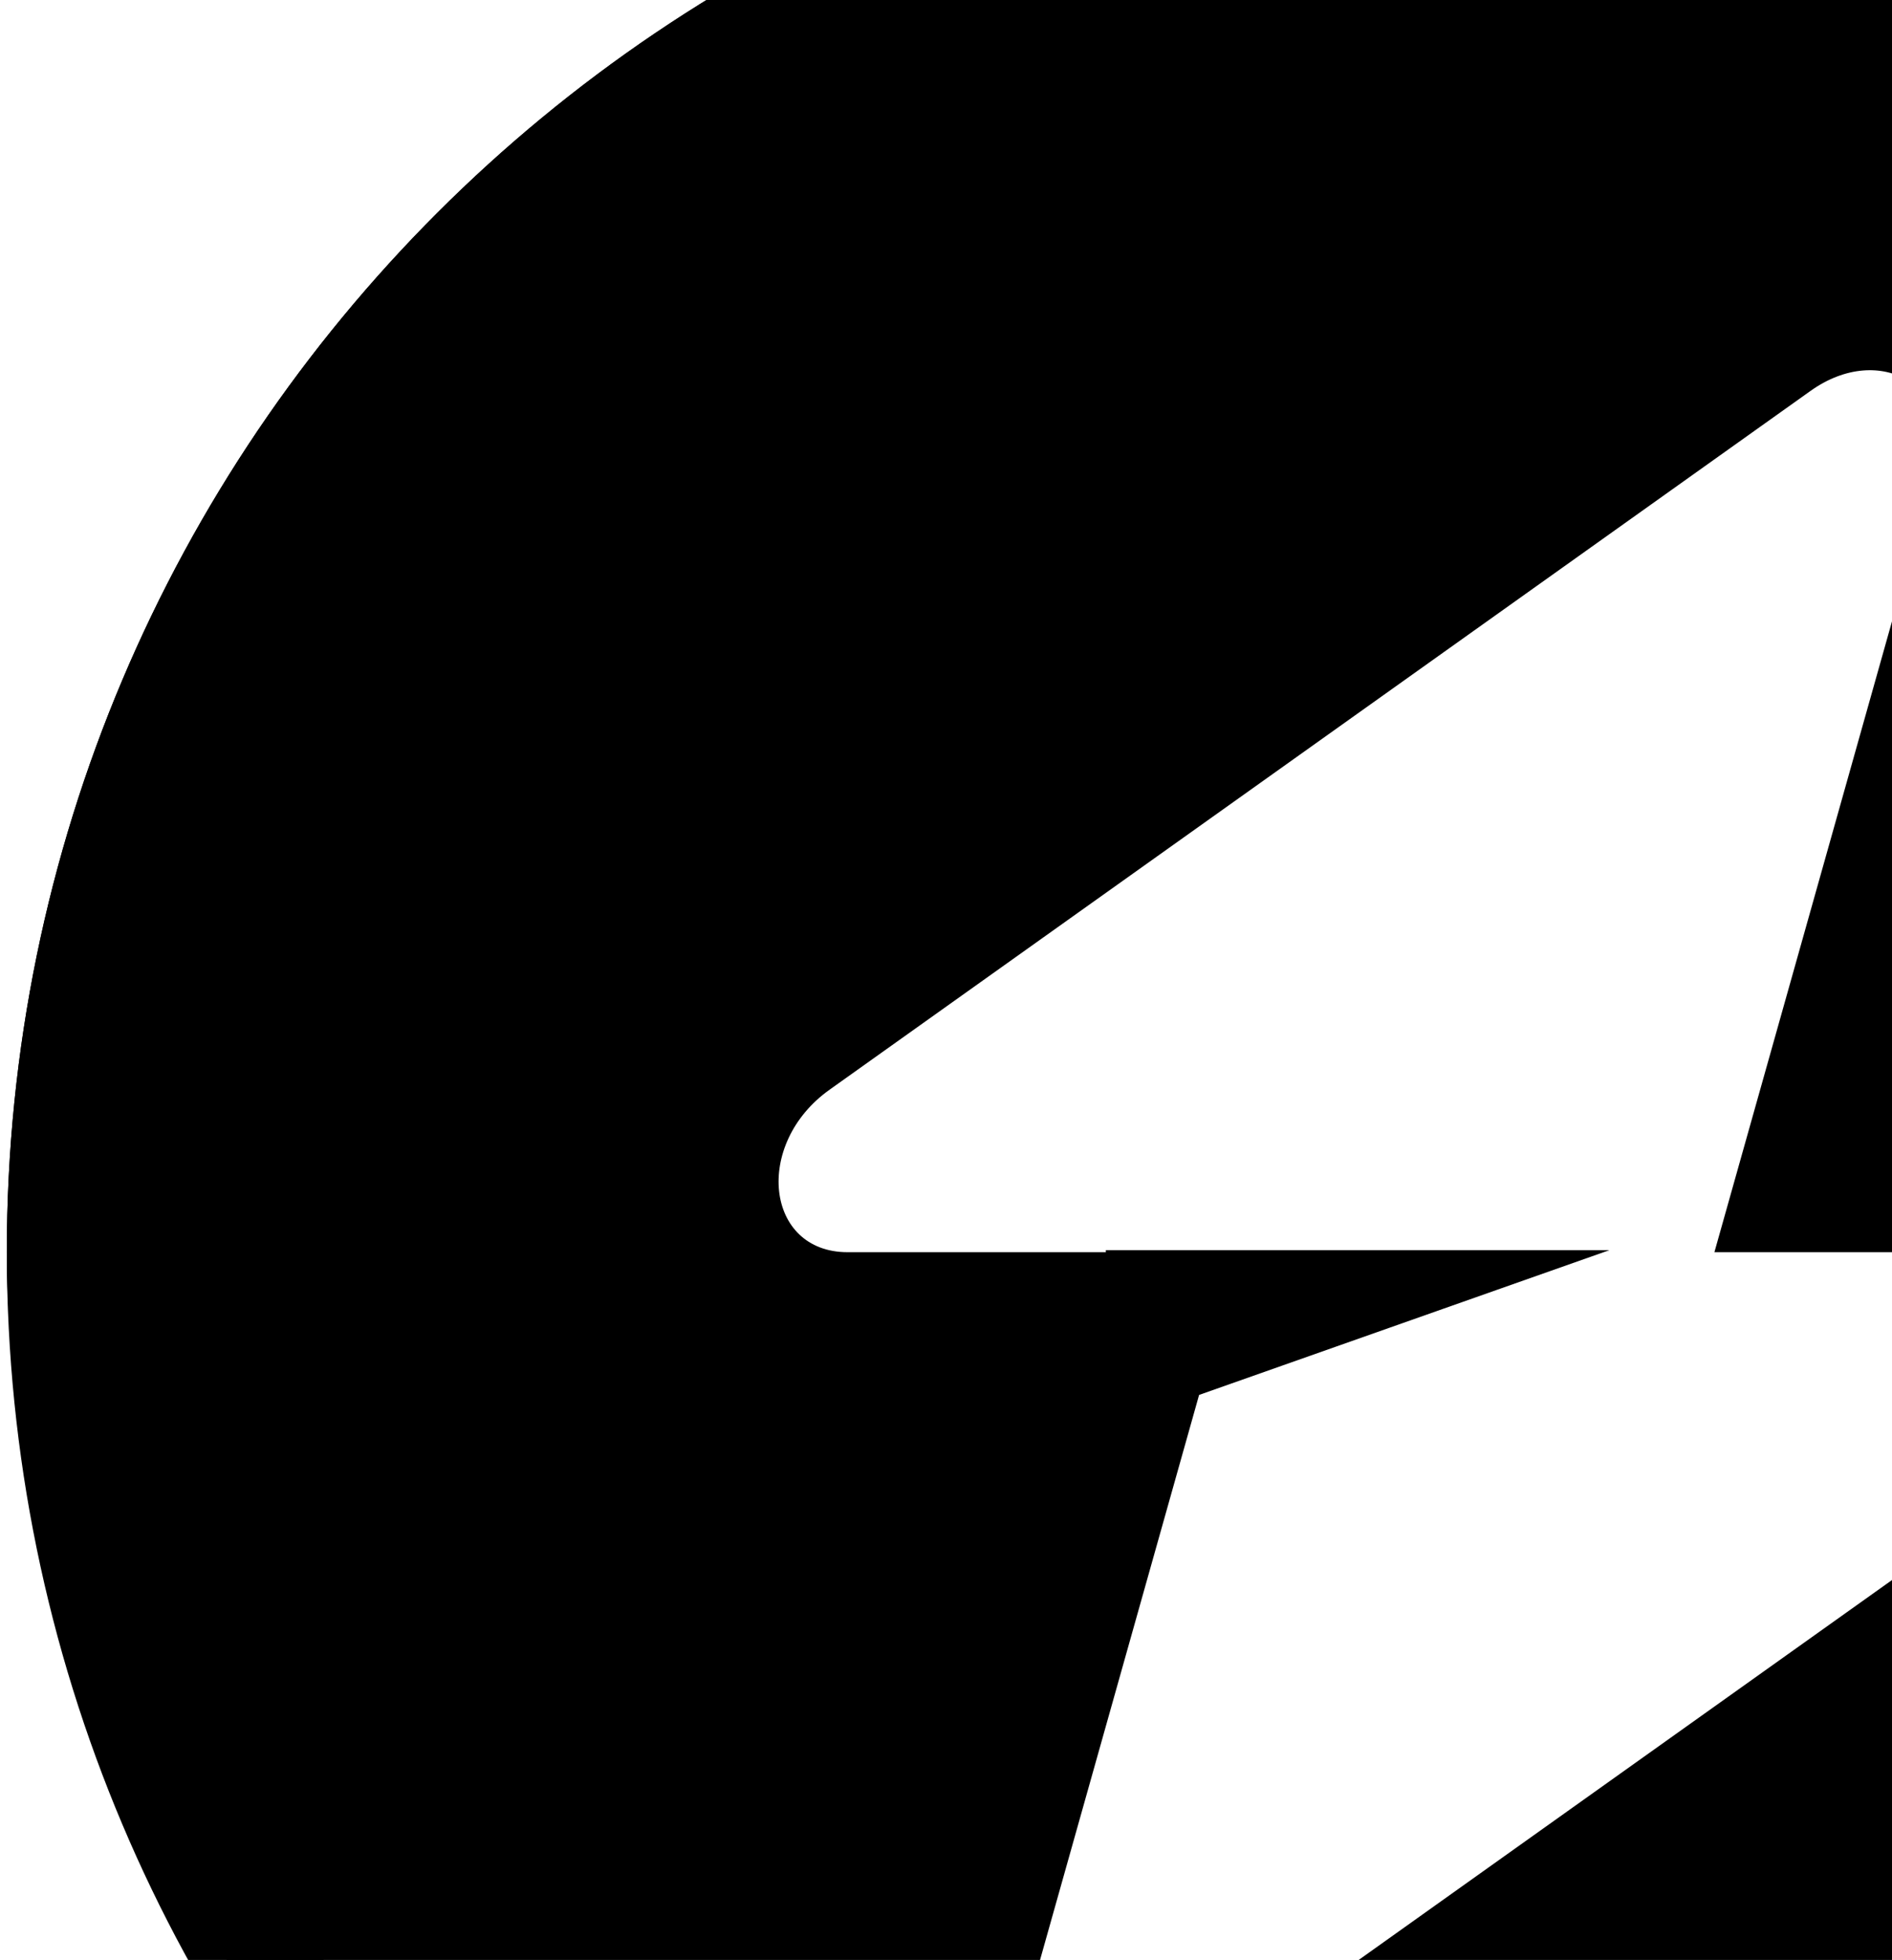 <svg width="139" height="144" viewBox="0 0 139 144" fill="none" xmlns="http://www.w3.org/2000/svg">
<rect x="3.503" y="-12.997" width="209.994" height="209.994" rx="104.997" stroke="#FEB273" style="stroke:#FEB273;stroke:color(display-p3 0.997 0.696 0.45);stroke-opacity:1;" stroke-width="6.006"/>
<path fill-rule="evenodd" clip-rule="evenodd" d="M108.5 200C168.147 200 216.5 151.647 216.5 92C216.5 32.353 168.147 -16 108.5 -16C48.853 -16 0.5 32.353 0.5 92C0.5 151.647 48.853 200 108.5 200ZM142.192 34.311C143.832 28.485 138.179 25.041 133.016 28.719L60.943 80.064C55.343 84.053 56.224 92 62.266 92H81.245V91.853H118.234L88.094 102.487L74.808 149.689C73.168 155.515 78.821 158.959 83.984 155.281L156.057 103.937C161.657 99.948 160.775 92 154.734 92H125.953L142.192 34.311Z" fill="#FEB273" style="fill:#FEB273;fill:color(display-p3 0.997 0.696 0.45);fill-opacity:1;"/>
</svg>

